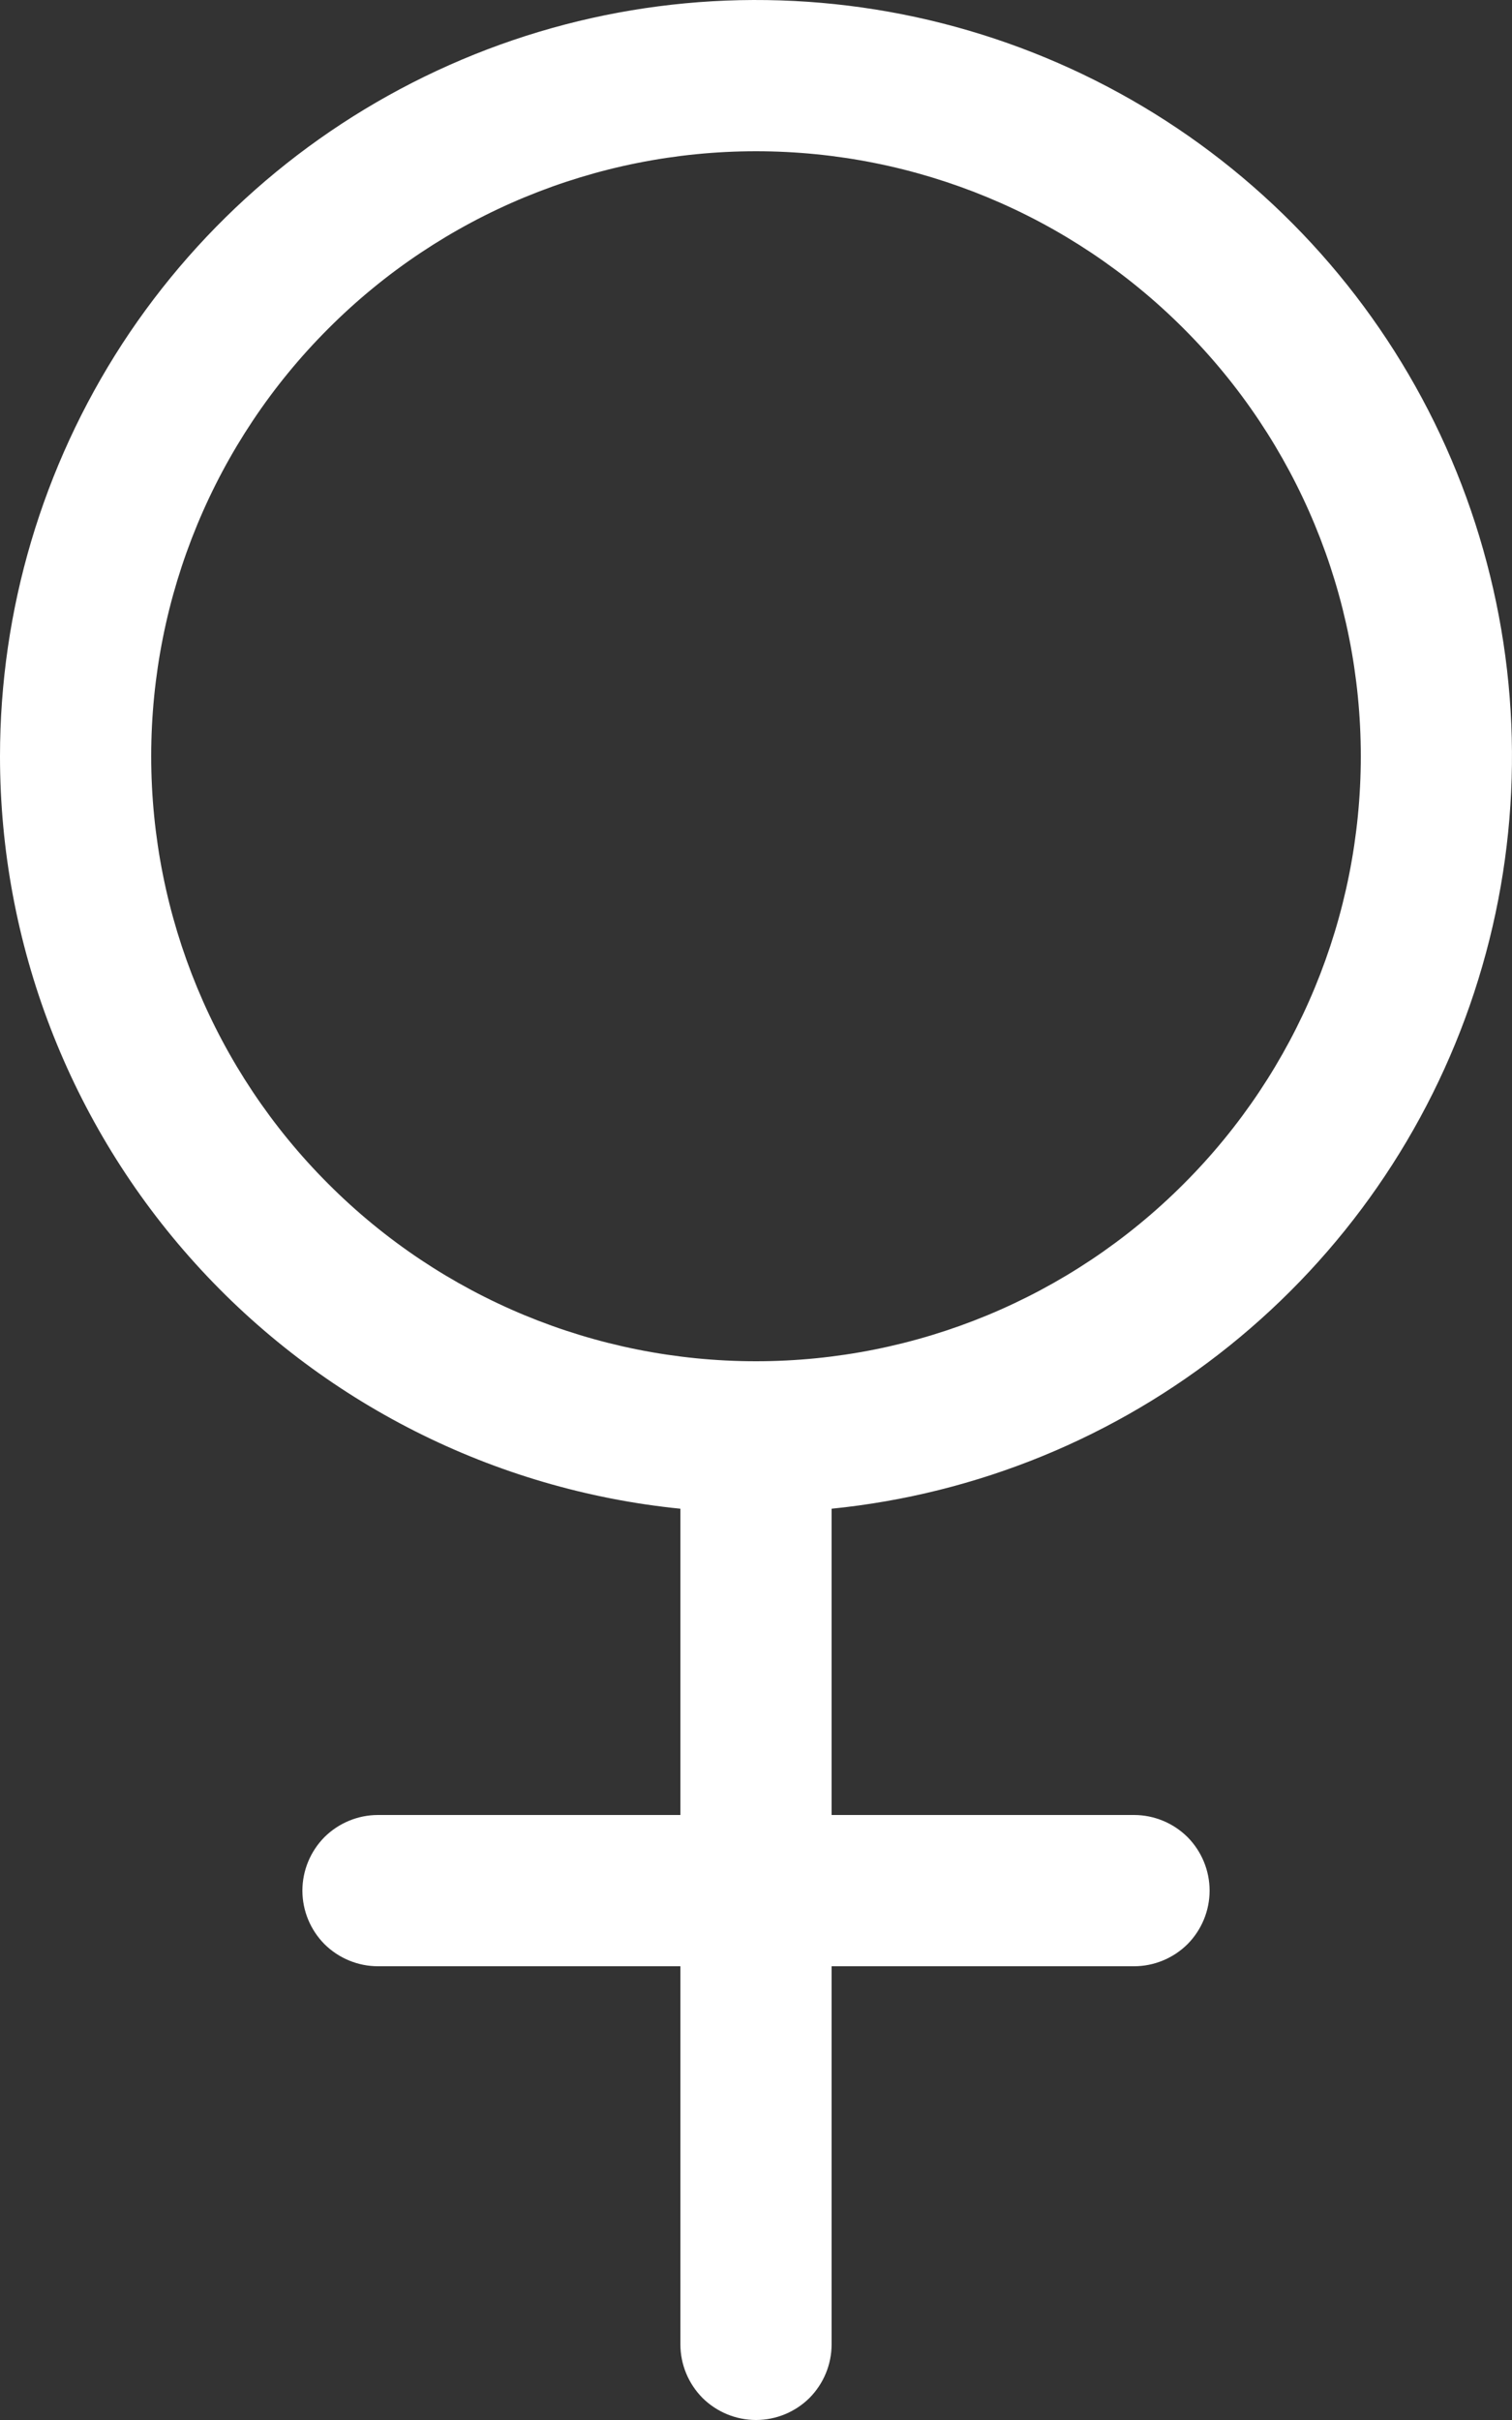 <svg width="10" height="16" viewBox="0 0 10 16" fill="none" xmlns="http://www.w3.org/2000/svg">
<rect x="0" y="0" width="10" height="16" fill="#333333" stroke="none"/>
<path fill-rule="evenodd" clip-rule="evenodd" d="M5 1C3.939 1 2.922 1.421 2.172 2.172C1.421 2.922 1 3.939 1 5C1 6.061 1.421 7.078 2.172 7.828C2.922 8.579 3.939 9 5 9C6.061 9 7.078 8.579 7.828 7.828C8.579 7.078 9 6.061 9 5C9 3.939 8.579 2.922 7.828 2.172C7.078 1.421 6.061 1 5 1ZM3.95006e-10 5C1.21561e-05 4.032 0.281 3.086 0.808 2.274C1.336 1.463 2.087 0.823 2.972 0.43C3.856 0.037 4.835 -0.09 5.791 0.063C6.746 0.216 7.637 0.643 8.354 1.292C9.072 1.941 9.586 2.784 9.833 3.72C10.081 4.655 10.052 5.642 9.75 6.561C9.448 7.481 8.885 8.292 8.131 8.898C7.377 9.504 6.463 9.878 5.5 9.975V12H7.5C7.633 12 7.76 12.053 7.854 12.146C7.947 12.24 8 12.367 8 12.5C8 12.633 7.947 12.76 7.854 12.854C7.76 12.947 7.633 13 7.5 13H5.5V15.5C5.5 15.633 5.447 15.76 5.354 15.854C5.26 15.947 5.133 16 5 16C4.867 16 4.74 15.947 4.646 15.854C4.553 15.76 4.5 15.633 4.5 15.5V13H2.5C2.367 13 2.24 12.947 2.146 12.854C2.053 12.76 2 12.633 2 12.5C2 12.367 2.053 12.24 2.146 12.146C2.24 12.053 2.367 12 2.5 12H4.5V9.975C3.267 9.851 2.123 9.273 1.292 8.354C0.46 7.435 -1.55717e-05 6.24 3.95006e-10 5Z" fill="white"/>
</svg>
